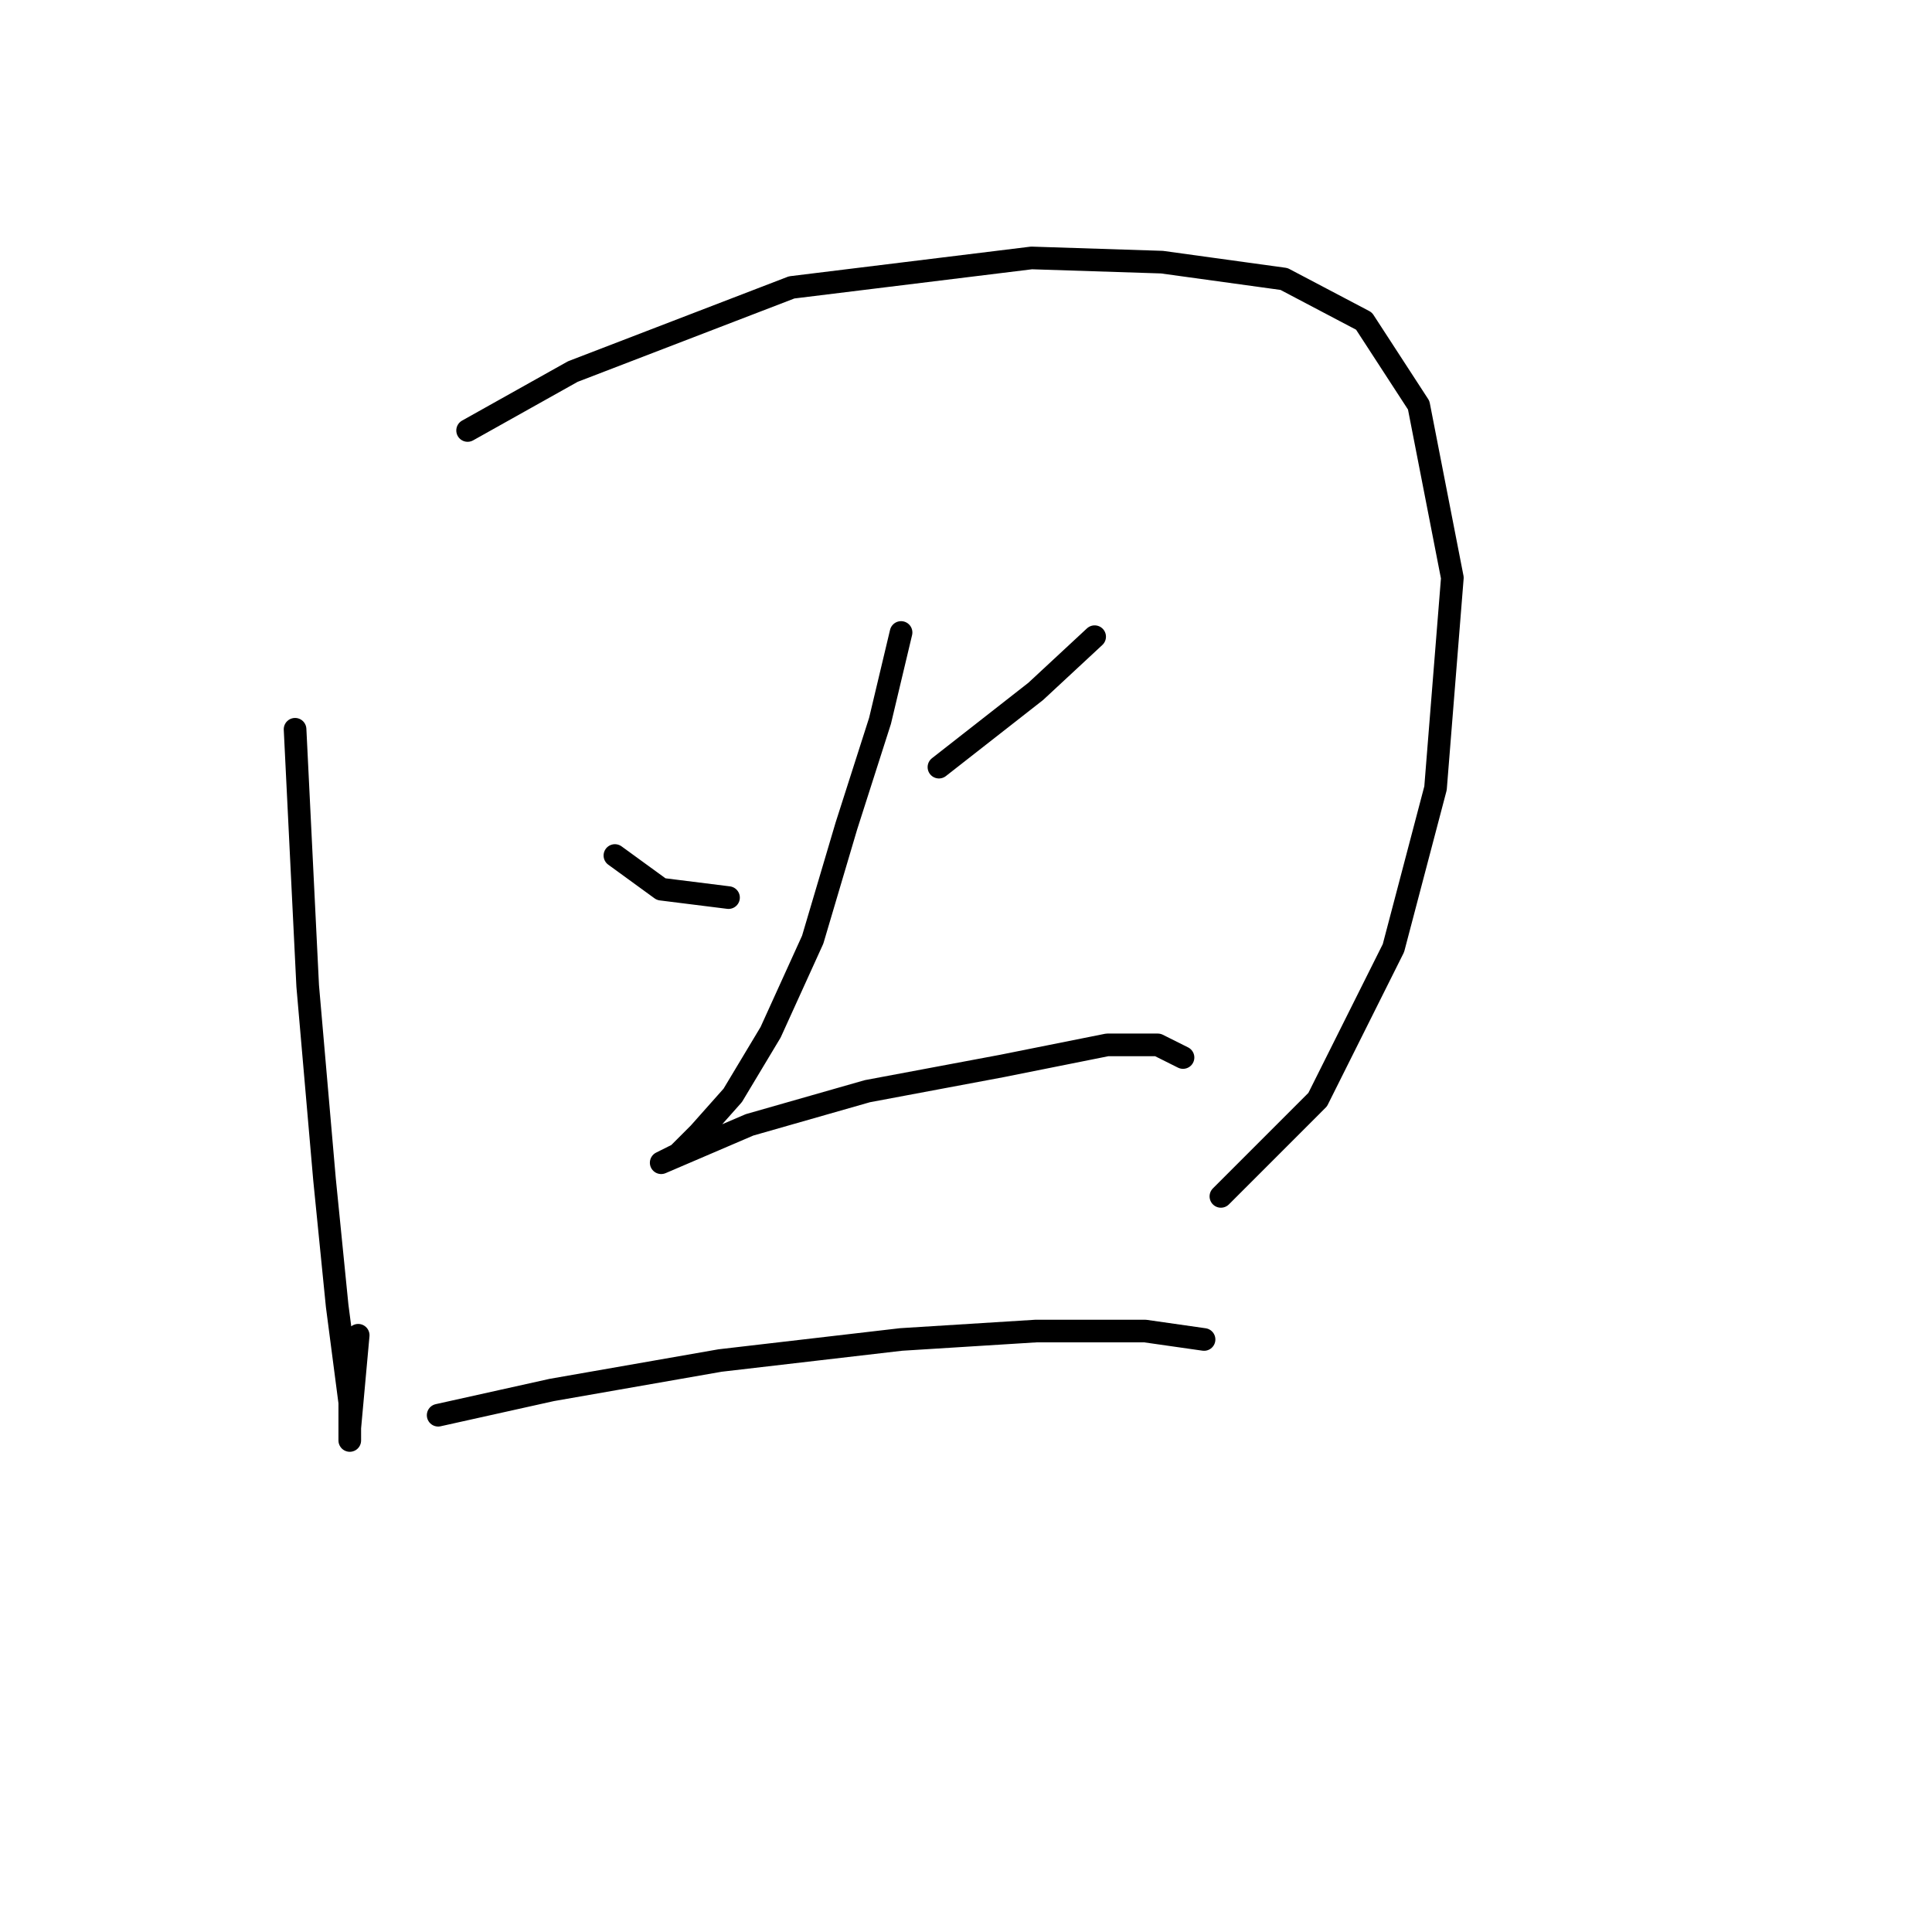 <?xml version="1.0" standalone="no"?>
    <svg width="256" height="256" xmlns="http://www.w3.org/2000/svg" version="1.1">
    <polyline stroke="black" stroke-width="3" stroke-linecap="round" fill="transparent" stroke-linejoin="round" points="39.098 96.632 40.771 130.647 43.002 156.297 44.675 173.026 46.347 185.851 46.347 190.87 46.347 189.197 47.463 176.929 47.463 176.929 " />
        <polyline stroke="black" stroke-width="3" stroke-linecap="round" fill="transparent" stroke-linejoin="round" points="61.961 57.041 75.901 49.234 104.898 38.082 136.682 34.178 153.968 34.736 170.139 36.966 180.734 42.543 187.983 53.695 192.444 76.558 190.214 104.439 184.637 125.628 174.6 145.702 161.775 158.528 161.775 158.528 " />
        <polyline stroke="black" stroke-width="3" stroke-linecap="round" fill="transparent" stroke-linejoin="round" points="81.478 113.36 87.611 117.821 96.533 118.937 96.533 118.937 " />
        <polyline stroke="black" stroke-width="3" stroke-linecap="round" fill="transparent" stroke-linejoin="round" points="145.046 84.364 137.24 91.613 124.414 101.65 124.414 101.65 " />
        <polyline stroke="black" stroke-width="3" stroke-linecap="round" fill="transparent" stroke-linejoin="round" points="119.396 83.807 116.608 95.517 112.147 109.457 107.686 124.513 102.11 136.781 97.091 145.145 92.63 150.163 89.842 152.952 87.611 154.067 91.515 152.394 99.321 149.048 114.935 144.587 132.779 141.242 146.719 138.453 153.411 138.453 156.756 140.126 156.756 140.126 " />
        <polyline stroke="black" stroke-width="3" stroke-linecap="round" fill="transparent" stroke-linejoin="round" points="58.058 187.524 73.113 184.178 95.418 180.275 119.396 177.487 137.24 176.372 151.738 176.372 159.544 177.487 159.544 177.487 " />
        </svg>